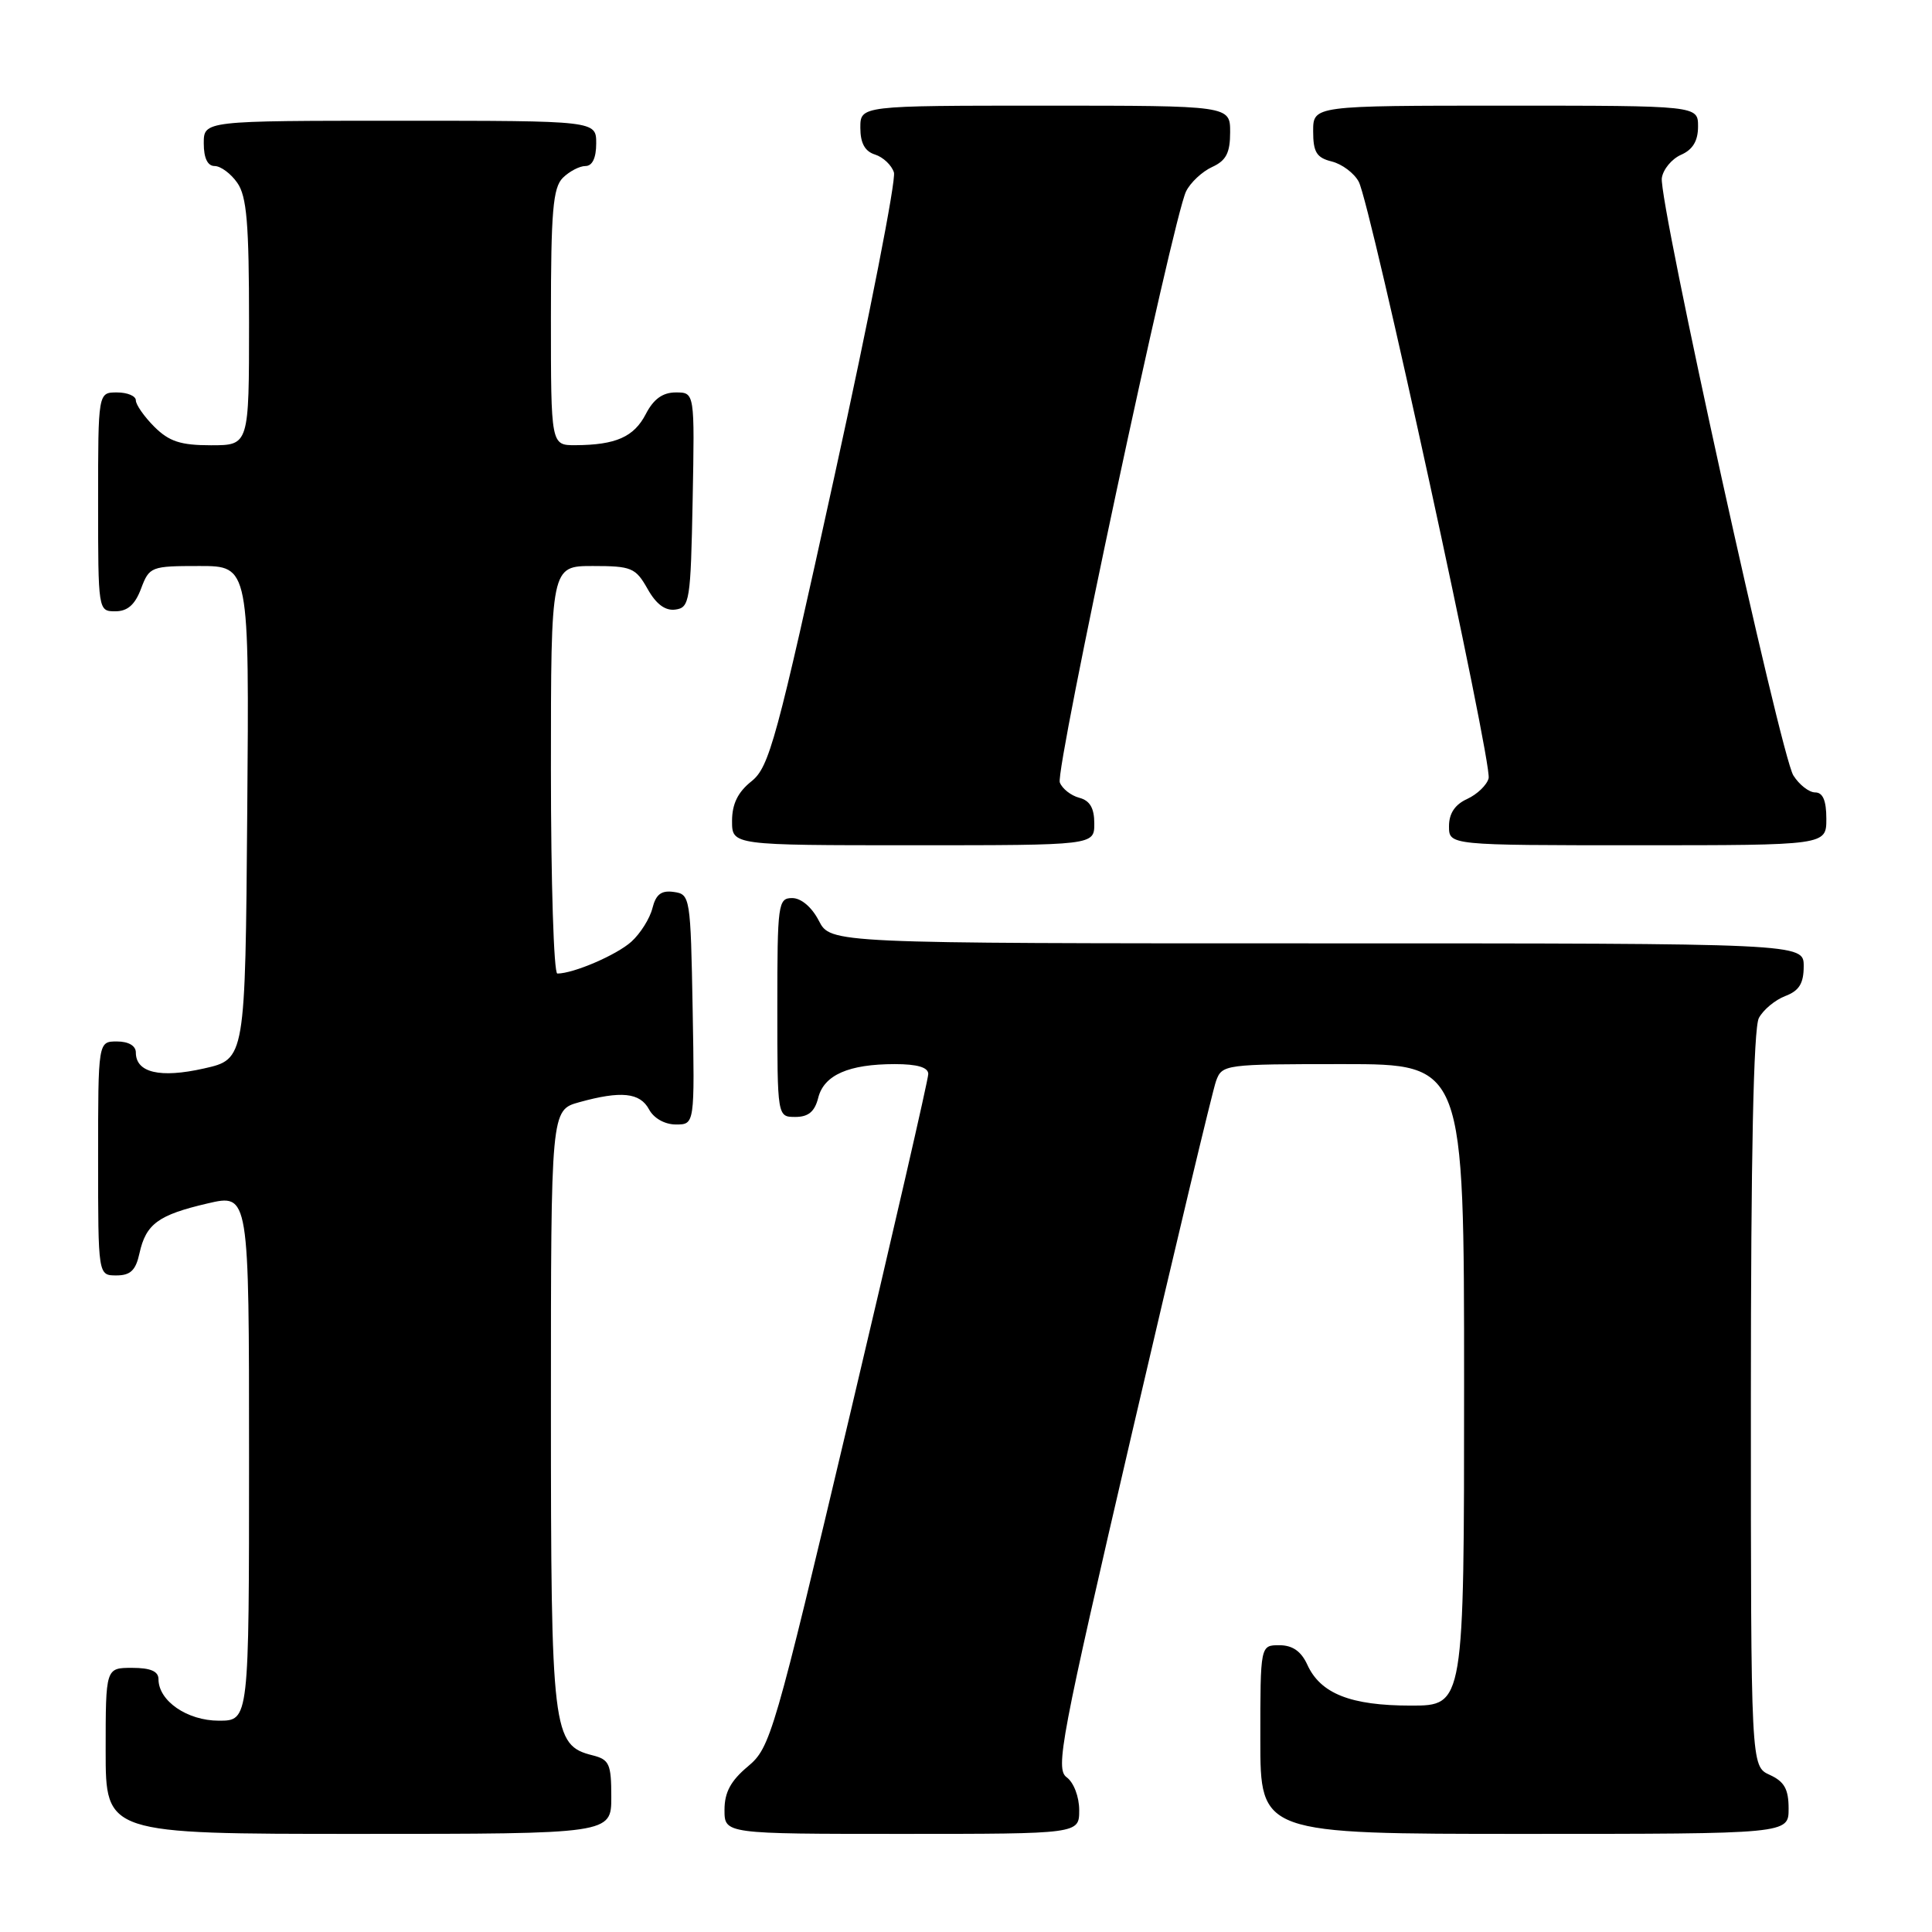 <?xml version="1.0" encoding="UTF-8" standalone="no"?>
<!DOCTYPE svg PUBLIC "-//W3C//DTD SVG 1.1//EN" "http://www.w3.org/Graphics/SVG/1.1/DTD/svg11.dtd" >
<svg xmlns="http://www.w3.org/2000/svg" xmlns:xlink="http://www.w3.org/1999/xlink" version="1.1" viewBox="0 0 256 256">
 <g >
 <path fill="currentColor"
d=" M 81.00 238.11 C 81.00 233.73 80.74 233.15 78.52 232.59 C 73.21 231.26 73.00 229.53 73.00 186.60 C 73.00 147.09 73.00 147.09 76.75 146.05 C 82.30 144.51 84.80 144.77 86.00 147.00 C 86.63 148.18 88.09 149.00 89.56 149.00 C 92.05 149.00 92.05 149.00 91.78 133.75 C 91.51 118.87 91.45 118.49 89.29 118.19 C 87.63 117.95 86.91 118.50 86.45 120.34 C 86.11 121.70 84.86 123.69 83.67 124.77 C 81.71 126.54 75.99 129.00 73.85 129.00 C 73.38 129.00 73.00 116.85 73.00 102.00 C 73.00 75.00 73.00 75.00 78.55 75.00 C 83.68 75.00 84.22 75.23 85.80 78.02 C 86.94 80.06 88.15 80.96 89.50 80.77 C 91.38 80.52 91.52 79.63 91.78 66.25 C 92.05 52.00 92.05 52.00 89.55 52.00 C 87.81 52.00 86.60 52.87 85.57 54.87 C 84.00 57.90 81.60 58.96 76.25 58.99 C 73.00 59.00 73.00 59.00 73.00 42.07 C 73.00 28.02 73.27 24.88 74.57 23.57 C 75.44 22.71 76.79 22.00 77.57 22.00 C 78.49 22.00 79.00 20.93 79.00 19.00 C 79.00 16.00 79.00 16.00 53.00 16.00 C 27.00 16.00 27.00 16.00 27.00 19.00 C 27.00 20.95 27.51 22.00 28.44 22.00 C 29.24 22.00 30.59 23.00 31.44 24.22 C 32.70 26.01 33.00 29.61 33.00 42.72 C 33.00 59.00 33.00 59.00 27.95 59.00 C 23.93 59.00 22.41 58.50 20.45 56.55 C 19.10 55.20 18.00 53.62 18.00 53.05 C 18.00 52.47 16.88 52.00 15.50 52.00 C 13.00 52.00 13.00 52.00 13.00 66.50 C 13.00 80.93 13.01 81.00 15.28 81.00 C 16.90 81.00 17.89 80.13 18.69 78.00 C 19.79 75.08 20.01 75.00 26.43 75.00 C 33.03 75.00 33.03 75.00 32.76 107.67 C 32.50 140.35 32.50 140.35 27.02 141.58 C 21.21 142.89 18.00 142.14 18.00 139.46 C 18.00 138.57 17.03 138.00 15.50 138.00 C 13.00 138.00 13.00 138.00 13.00 153.50 C 13.00 169.00 13.00 169.00 15.42 169.00 C 17.28 169.00 17.99 168.33 18.48 166.07 C 19.34 162.17 20.98 160.98 27.51 159.46 C 33.00 158.18 33.00 158.18 33.00 193.09 C 33.00 228.00 33.00 228.00 29.00 228.00 C 24.81 228.00 21.00 225.38 21.00 222.50 C 21.00 221.45 19.94 221.00 17.50 221.00 C 14.00 221.00 14.00 221.00 14.00 232.00 C 14.00 243.00 14.00 243.00 47.50 243.00 C 81.00 243.00 81.00 243.00 81.00 238.11 Z  M 143.00 239.86 C 143.00 238.09 142.28 236.19 141.34 235.50 C 139.82 234.39 140.55 230.50 149.99 189.89 C 155.67 165.48 160.68 144.49 161.13 143.25 C 161.93 141.04 162.27 141.00 177.98 141.00 C 194.00 141.00 194.00 141.00 194.00 183.50 C 194.00 226.00 194.00 226.00 186.95 226.00 C 178.97 226.00 174.97 224.42 173.22 220.57 C 172.41 218.80 171.26 218.00 169.52 218.00 C 167.00 218.00 167.00 218.00 167.00 230.50 C 167.00 243.00 167.00 243.00 202.00 243.00 C 237.00 243.00 237.00 243.00 237.00 239.66 C 237.00 237.07 236.44 236.07 234.50 235.18 C 232.00 234.04 232.00 234.04 232.00 185.46 C 232.00 153.12 232.35 136.21 233.06 134.89 C 233.64 133.80 235.22 132.49 236.56 131.98 C 238.40 131.28 239.00 130.31 239.00 128.02 C 239.00 125.00 239.00 125.00 174.53 125.00 C 110.05 125.00 110.05 125.00 108.50 122.00 C 107.57 120.20 106.16 119.00 104.97 119.00 C 103.10 119.00 103.00 119.73 103.00 133.50 C 103.00 148.00 103.00 148.00 105.39 148.00 C 107.12 148.00 107.96 147.29 108.42 145.46 C 109.18 142.44 112.46 141.00 118.57 141.00 C 121.55 141.00 123.00 141.43 123.00 142.31 C 123.00 143.03 118.32 163.39 112.60 187.55 C 102.54 230.02 102.09 231.56 99.10 234.06 C 96.83 235.96 96.00 237.49 96.00 239.82 C 96.00 243.00 96.00 243.00 119.50 243.00 C 143.00 243.00 143.00 243.00 143.00 239.86 Z  M 145.00 109.12 C 145.00 107.08 144.42 106.08 143.01 105.71 C 141.91 105.42 140.75 104.51 140.43 103.68 C 139.80 102.04 155.43 28.86 157.16 25.36 C 157.74 24.18 159.30 22.73 160.61 22.13 C 162.47 21.28 163.00 20.26 163.00 17.52 C 163.00 14.00 163.00 14.00 138.50 14.00 C 114.00 14.00 114.00 14.00 114.00 16.93 C 114.00 18.96 114.60 20.06 115.95 20.48 C 117.02 20.82 118.15 21.89 118.45 22.85 C 118.76 23.82 115.22 41.90 110.58 63.04 C 102.89 98.14 101.93 101.64 99.58 103.52 C 97.77 104.96 97.00 106.53 97.00 108.79 C 97.00 112.00 97.00 112.00 121.00 112.00 C 145.00 112.00 145.00 112.00 145.00 109.12 Z  M 242.00 108.50 C 242.00 106.08 241.54 105.00 240.52 105.00 C 239.71 105.00 238.41 103.99 237.63 102.75 C 235.94 100.07 219.77 26.62 220.20 23.59 C 220.37 22.44 221.51 21.06 222.75 20.51 C 224.30 19.83 225.00 18.67 225.00 16.76 C 225.00 14.00 225.00 14.00 199.50 14.00 C 174.00 14.00 174.00 14.00 174.00 17.39 C 174.00 20.16 174.45 20.90 176.47 21.40 C 177.83 21.74 179.44 22.95 180.04 24.08 C 181.62 27.02 197.76 101.17 197.25 103.13 C 197.02 104.02 195.74 105.25 194.42 105.86 C 192.79 106.60 192.00 107.78 192.00 109.48 C 192.00 112.00 192.00 112.00 217.00 112.00 C 242.00 112.00 242.00 112.00 242.00 108.50 Z "/>
</g>
</svg>